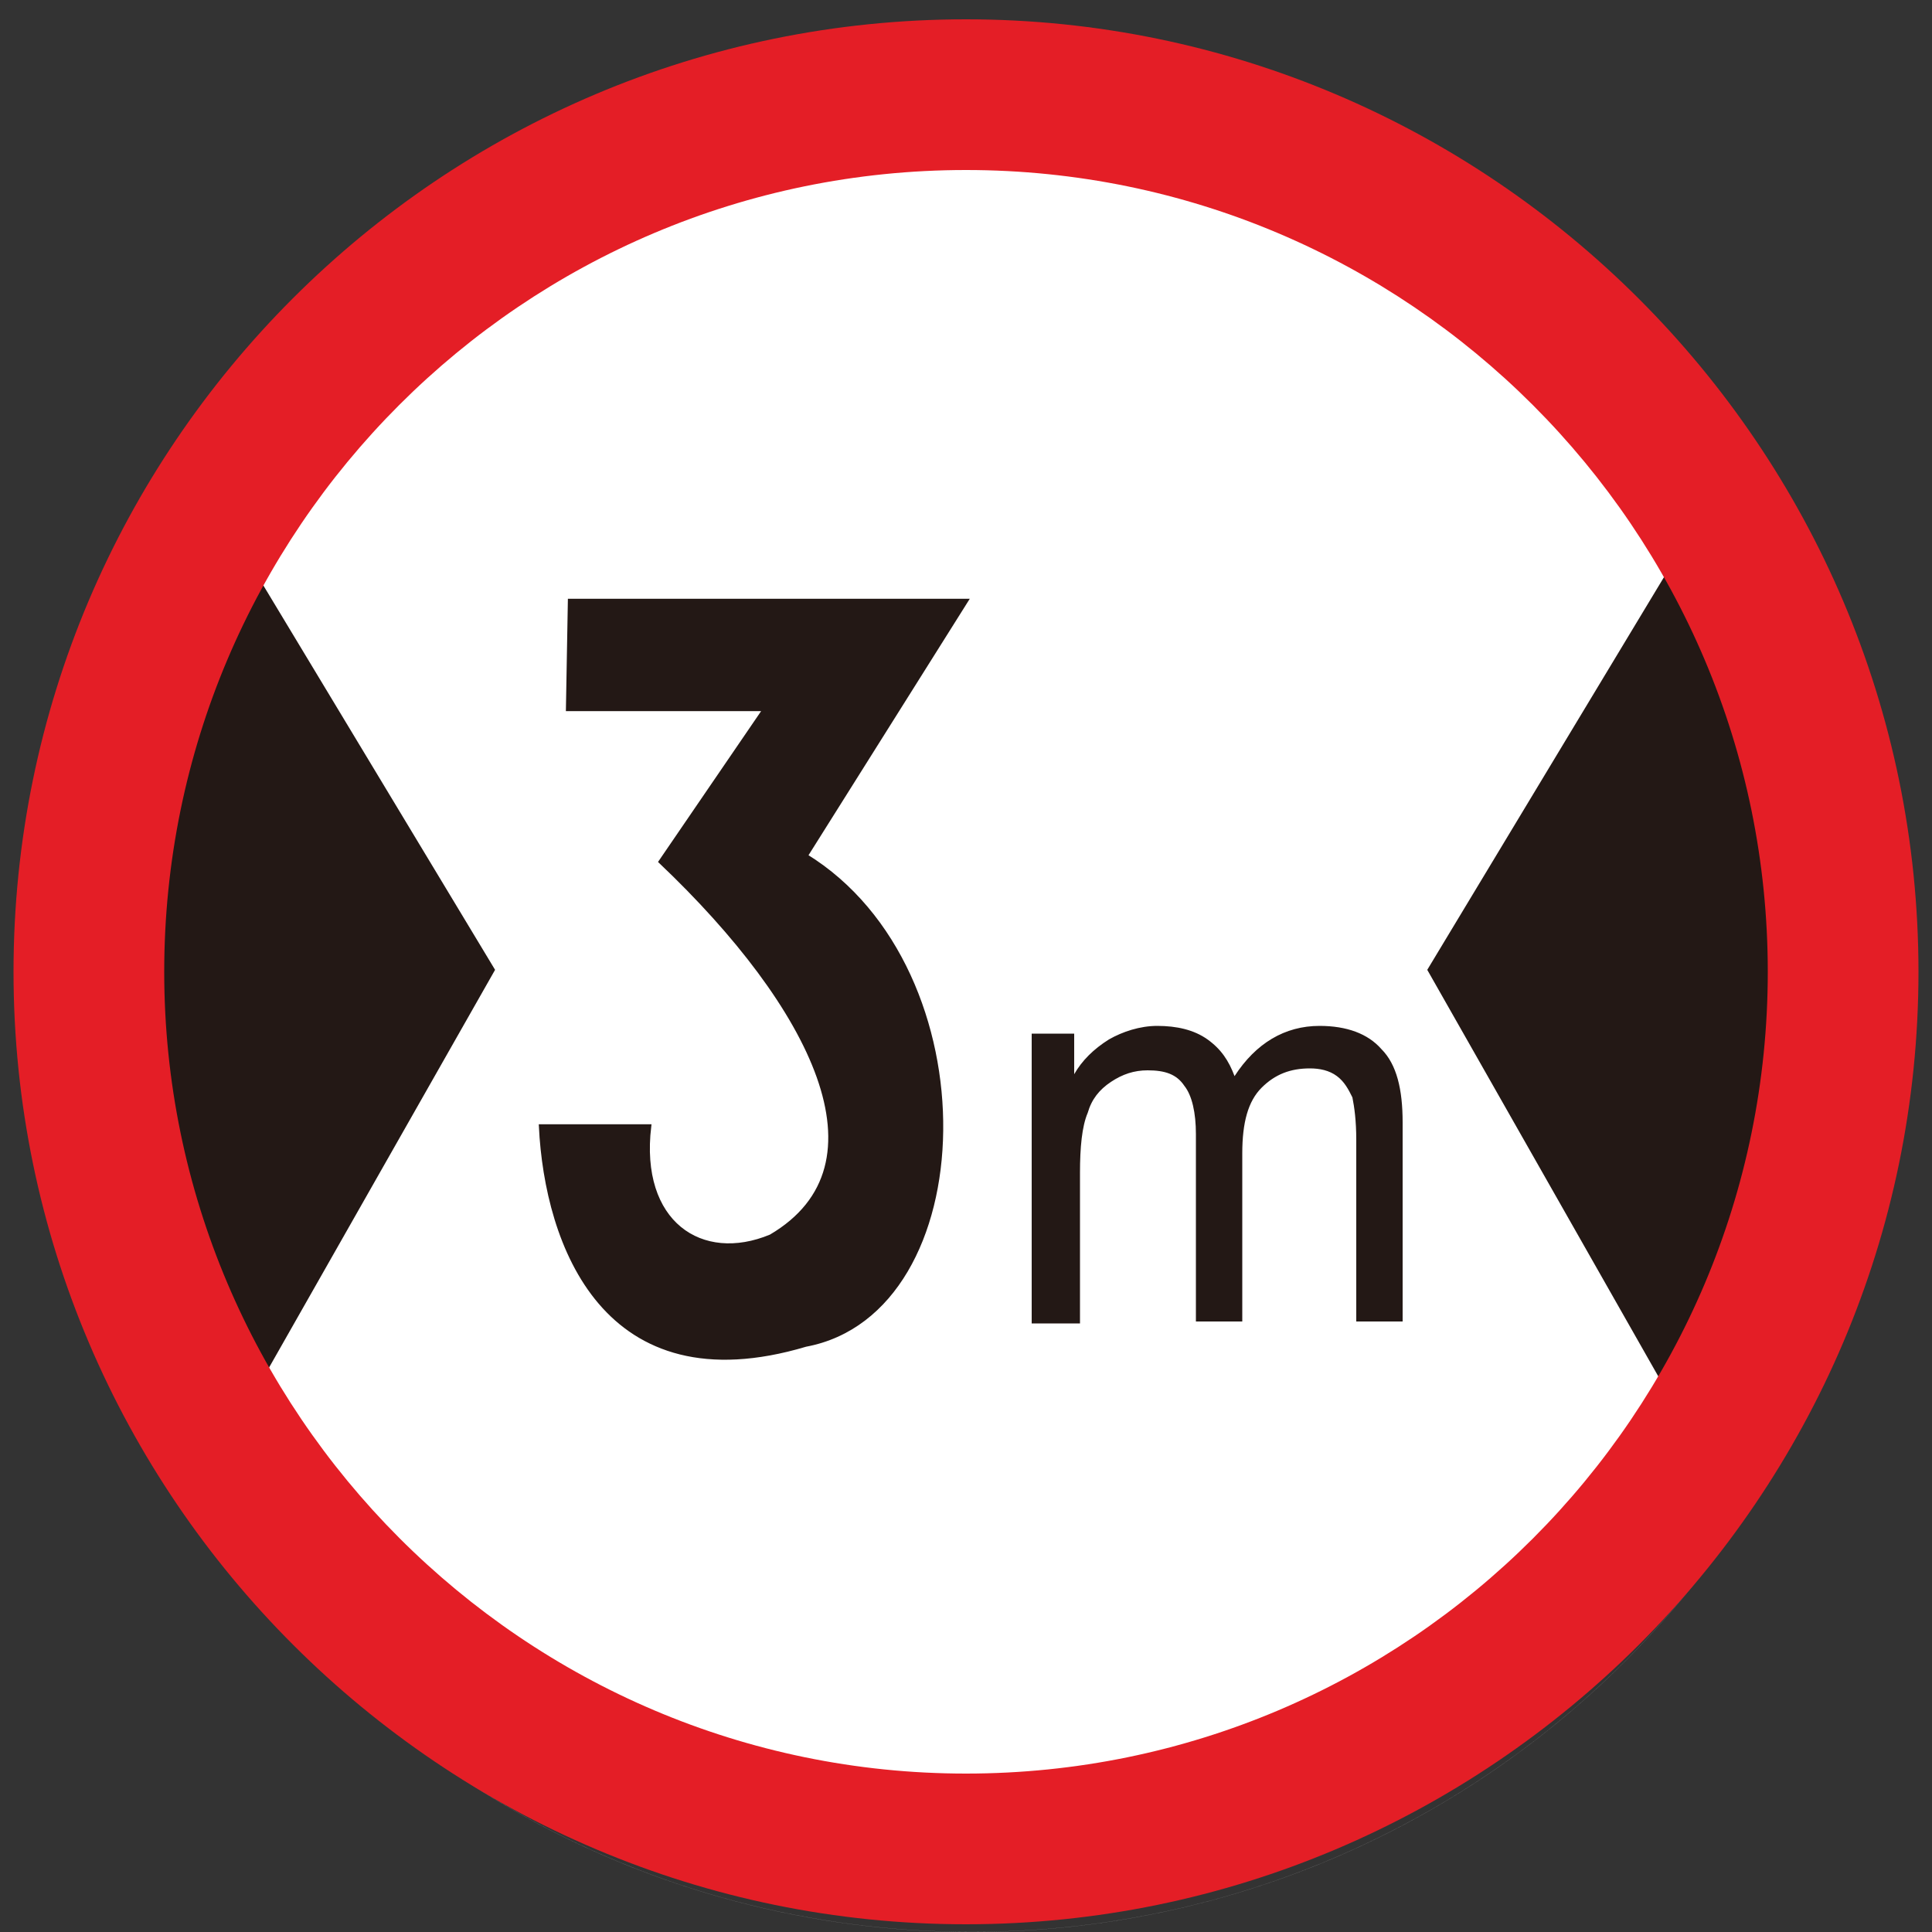 <?xml version="1.0" encoding="utf-8"?>
<!-- Generator: Adobe Illustrator 18.1.1, SVG Export Plug-In . SVG Version: 6.00 Build 0)  -->
<svg version="1.1" id="图层_1" xmlns="http://www.w3.org/2000/svg" xmlns:xlink="http://www.w3.org/1999/xlink" x="0px" y="0px"
	 width="100" height="100" enable-background="new 0 0 100 100" xml:space="preserve">
<rect width="100%" height="100%" fill="#333333" stroke="none"/>
<circle fill="none" stroke="#CDCCCC" stroke-width="3.700000e-003" stroke-miterlimit="22.926" cx="50.3" cy="52.2" r="47.8"/>
<circle id="白底" fill="#FFFFFF" stroke="#231815" stroke-width="3.700000e-003" stroke-miterlimit="22.926" cx="50" cy="50.5" r="44.5"/>
<path fill="#231815" stroke="#231815" stroke-width="0.216" stroke-miterlimit="2.414" d="M12.6,72.9c-4-6.5-6.3-14.1-6.3-22.2
	S8.7,35,12.6,28.6v0.2l12.9,21.4L12.6,72.9L12.6,72.9L12.6,72.9z"/>
<path fill="#231815" stroke="#231815" stroke-width="0.216" stroke-miterlimit="2.414" d="M86.9,72.9c4-6.5,6.3-14.1,6.3-22.2
	S90.9,35,86.9,28.6v0.2L74,50.2L86.9,72.9L86.9,72.9L86.9,72.9z"/>
<path fill="#231815" stroke="#231815" stroke-width="0.216" stroke-miterlimit="2.414" d="M29.5,31.1H50l-8.3,13.2
	c9.6,5.9,9.1,23.6,0,25.3c-10.4,3.1-13.4-5.2-13.7-11.3l5.6,0c-0.6,5,2.7,7.2,6.3,5.7c6.3-3.7,2.2-11.9-5.7-19.4l5.4-7.9H29.4
	L29.5,31.1L29.5,31.1z"/>
<path fill="#231815" d="M53.4,68.4V53.5h2.2v2.1c0.4-0.7,1-1.3,1.8-1.8c0.7-0.4,1.6-0.7,2.5-0.7c1,0,1.9,0.2,2.6,0.7
	c0.7,0.5,1.1,1.1,1.4,1.9c1.1-1.7,2.6-2.6,4.4-2.6c1.4,0,2.5,0.4,3.2,1.2c0.8,0.8,1.1,2.1,1.1,3.8v10.3h-2.4V59c0-1-0.1-1.7-0.2-2.2
	c-0.2-0.4-0.4-0.8-0.8-1.1c-0.4-0.3-0.9-0.4-1.4-0.4c-1,0-1.8,0.3-2.5,1c-0.7,0.7-1,1.8-1,3.4v8.7h-2.4v-9.7c0-1.1-0.2-2-0.6-2.5
	c-0.4-0.6-1-0.8-1.9-0.8c-0.7,0-1.3,0.2-1.9,0.6c-0.6,0.4-1,0.9-1.2,1.6c-0.3,0.7-0.4,1.8-0.4,3.1v7.8H53.4L53.4,68.4z"/>
<path fill="#E41E26" d="M50,8.8c22.9,0,41.5,18.6,41.5,41.5S72.9,91.8,50,91.8S8.5,73.1,8.5,50.3C8.5,27.4,27.1,8.8,50,8.8L50,8.8z
	 M50,1C22.8,1,0.7,23.1,0.7,50.3S22.9,99.6,50,99.6s49.3-22.1,49.3-49.3S77.1,1,50,1z"/>
</svg>
